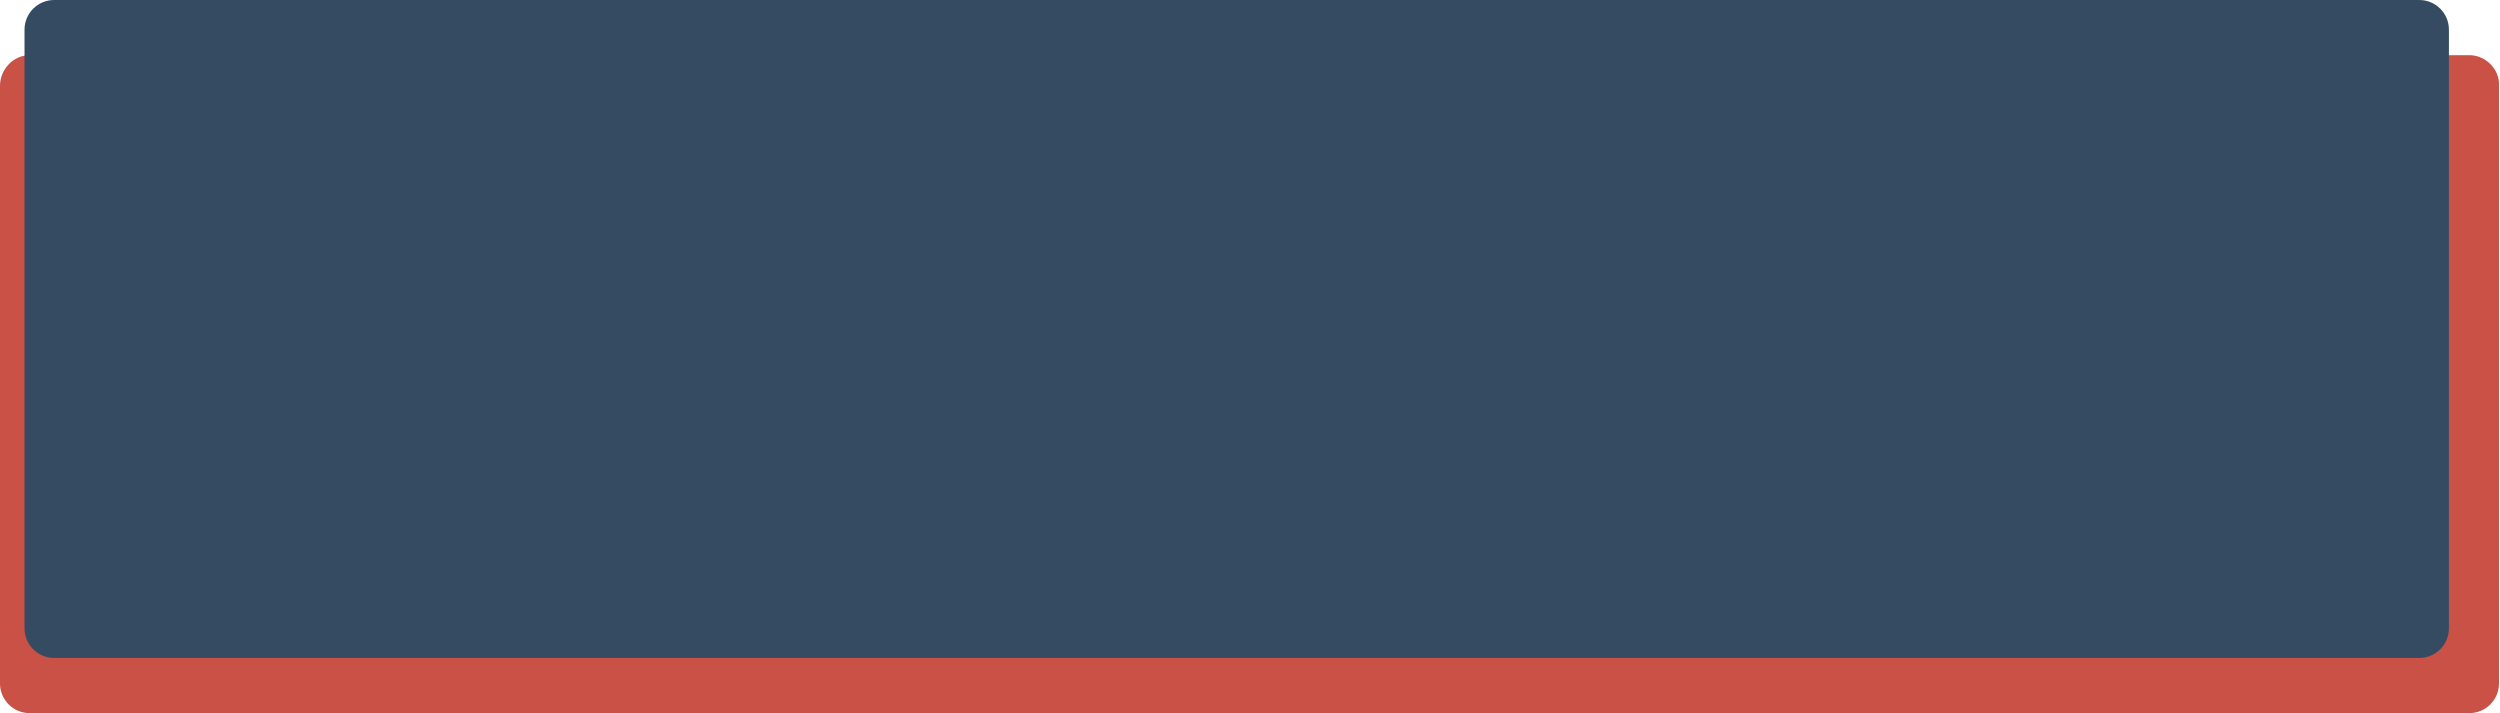 <?xml version="1.0" encoding="utf-8"?>
<!-- Generator: Adobe Illustrator 19.1.0, SVG Export Plug-In . SVG Version: 6.00 Build 0)  -->
<svg version="1.1" id="mid-info-l" xmlns="http://www.w3.org/2000/svg" xmlns:xlink="http://www.w3.org/1999/xlink" x="0px" y="0px"
	 width="244.7px" height="69.8px" viewBox="-489 362.2 244.7 69.8" enable-background="new -489 362.2 244.7 69.8"
	 xml:space="preserve">
<path fill="#C95145" d="M-247.3,367.6h-238.8c-1.6,0-2.9,1.4-2.9,3v58.5c0,1.6,1.3,2.9,2.9,2.9h238.8c1.6,0,2.9-1.3,2.9-2.9v-58.5
	C-244.3,369-245.7,367.6-247.3,367.6z"/>
<path fill="#344B62" d="M-252.2,362.2h-231.5c-1.6,0-2.9,1.3-2.9,2.9v58.6c0,1.6,1.3,2.9,2.9,2.9h231.5c1.6,0,2.9-1.3,2.9-2.9v-58.6
	C-249.3,363.5-250.6,362.2-252.2,362.2L-252.2,362.2z"/>
</svg>
